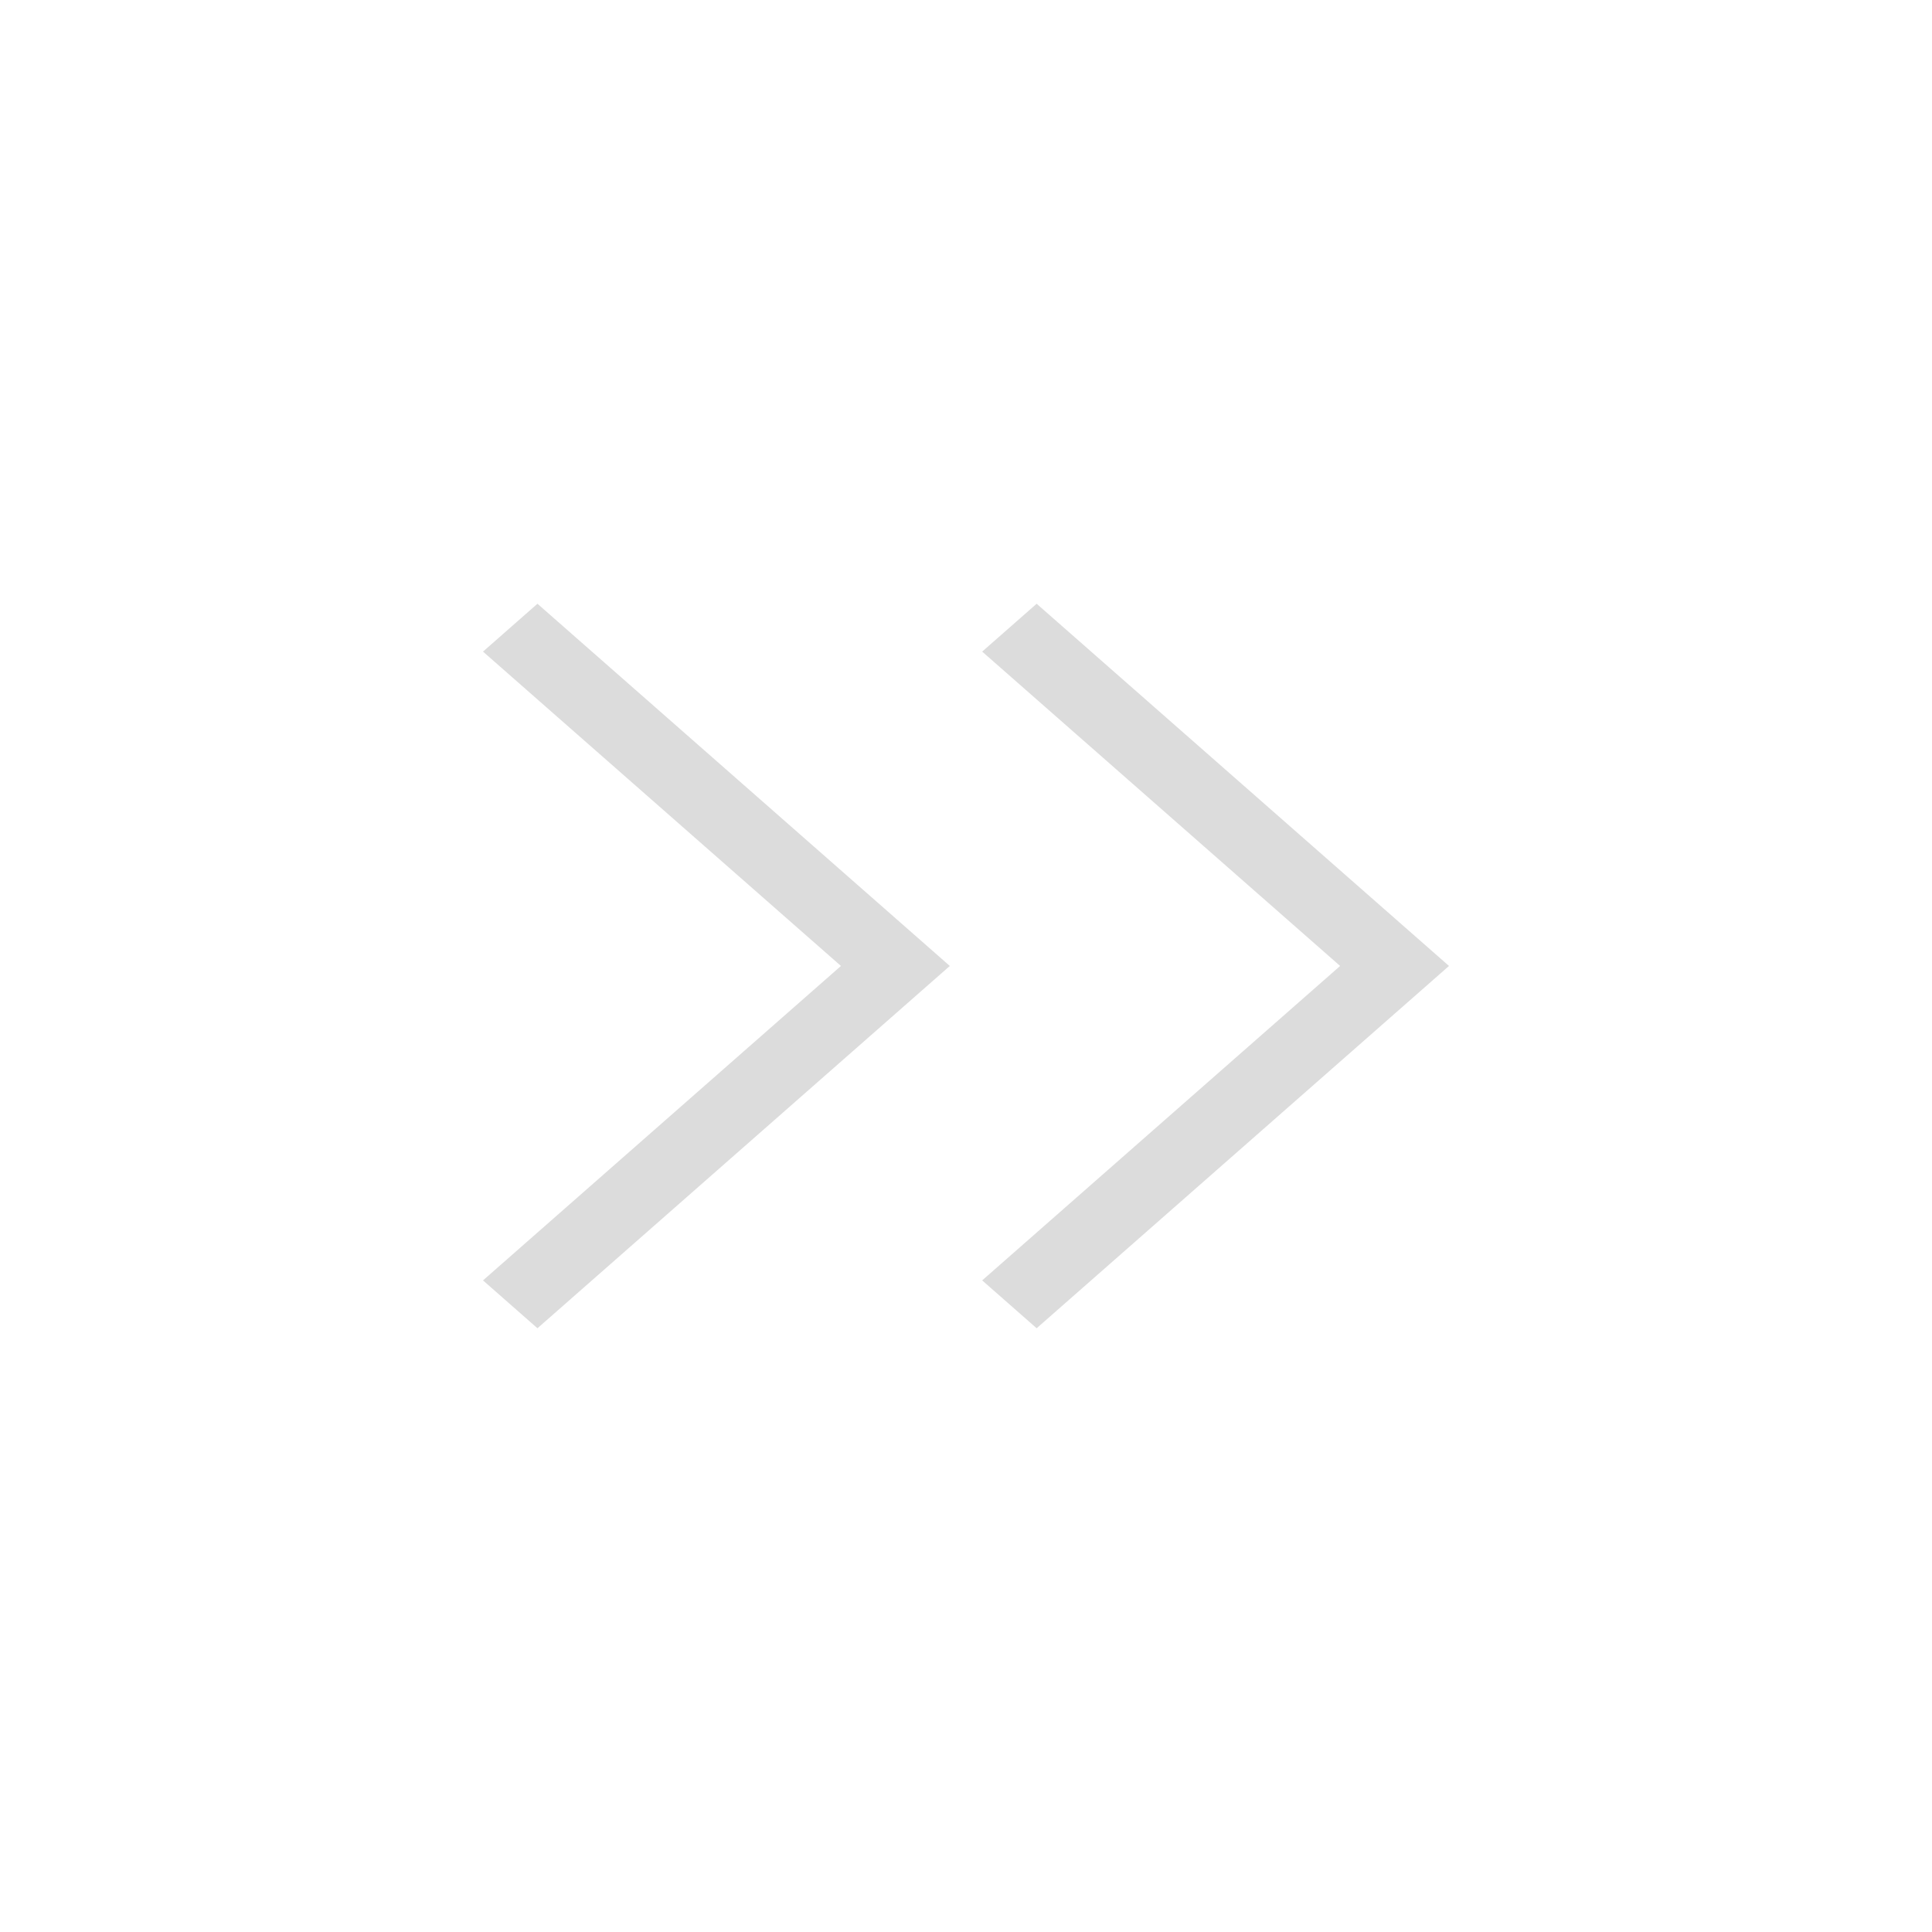 <?xml version="1.0" encoding="UTF-8"?>
<svg width="48px" height="48px" viewBox="0 0 48 48" version="1.1" xmlns="http://www.w3.org/2000/svg" xmlns:xlink="http://www.w3.org/1999/xlink">
    <!-- Generator: Sketch 53.1 (72631) - https://sketchapp.com -->
    <title>icon_48px_arrow_right_double_d</title>
    <desc>Created with Sketch.</desc>
    <g id="Icon_Badge_Graphic" stroke="none" stroke-width="1" fill="none" fill-rule="evenodd">
        <g id="Icon-/-48-/-Arrow-/-Right_double_d">
            <path d="M25.755,15 L36,23.999 L25.755,33 L24.402,31.811 L33.295,23.999 L24.402,16.189 L25.755,15 Z M13.353,15 L23.598,23.999 L13.353,33 L12,31.811 L20.893,23.999 L12,16.189 L13.353,15 Z" id="Combined-Shape" fill="#DCDCDC"></path>
            <rect id="Icon_Area" fill-opacity="0" fill="#FFFFFF" x="0" y="0" width="48" height="48"></rect>
        </g>
    </g>
</svg>